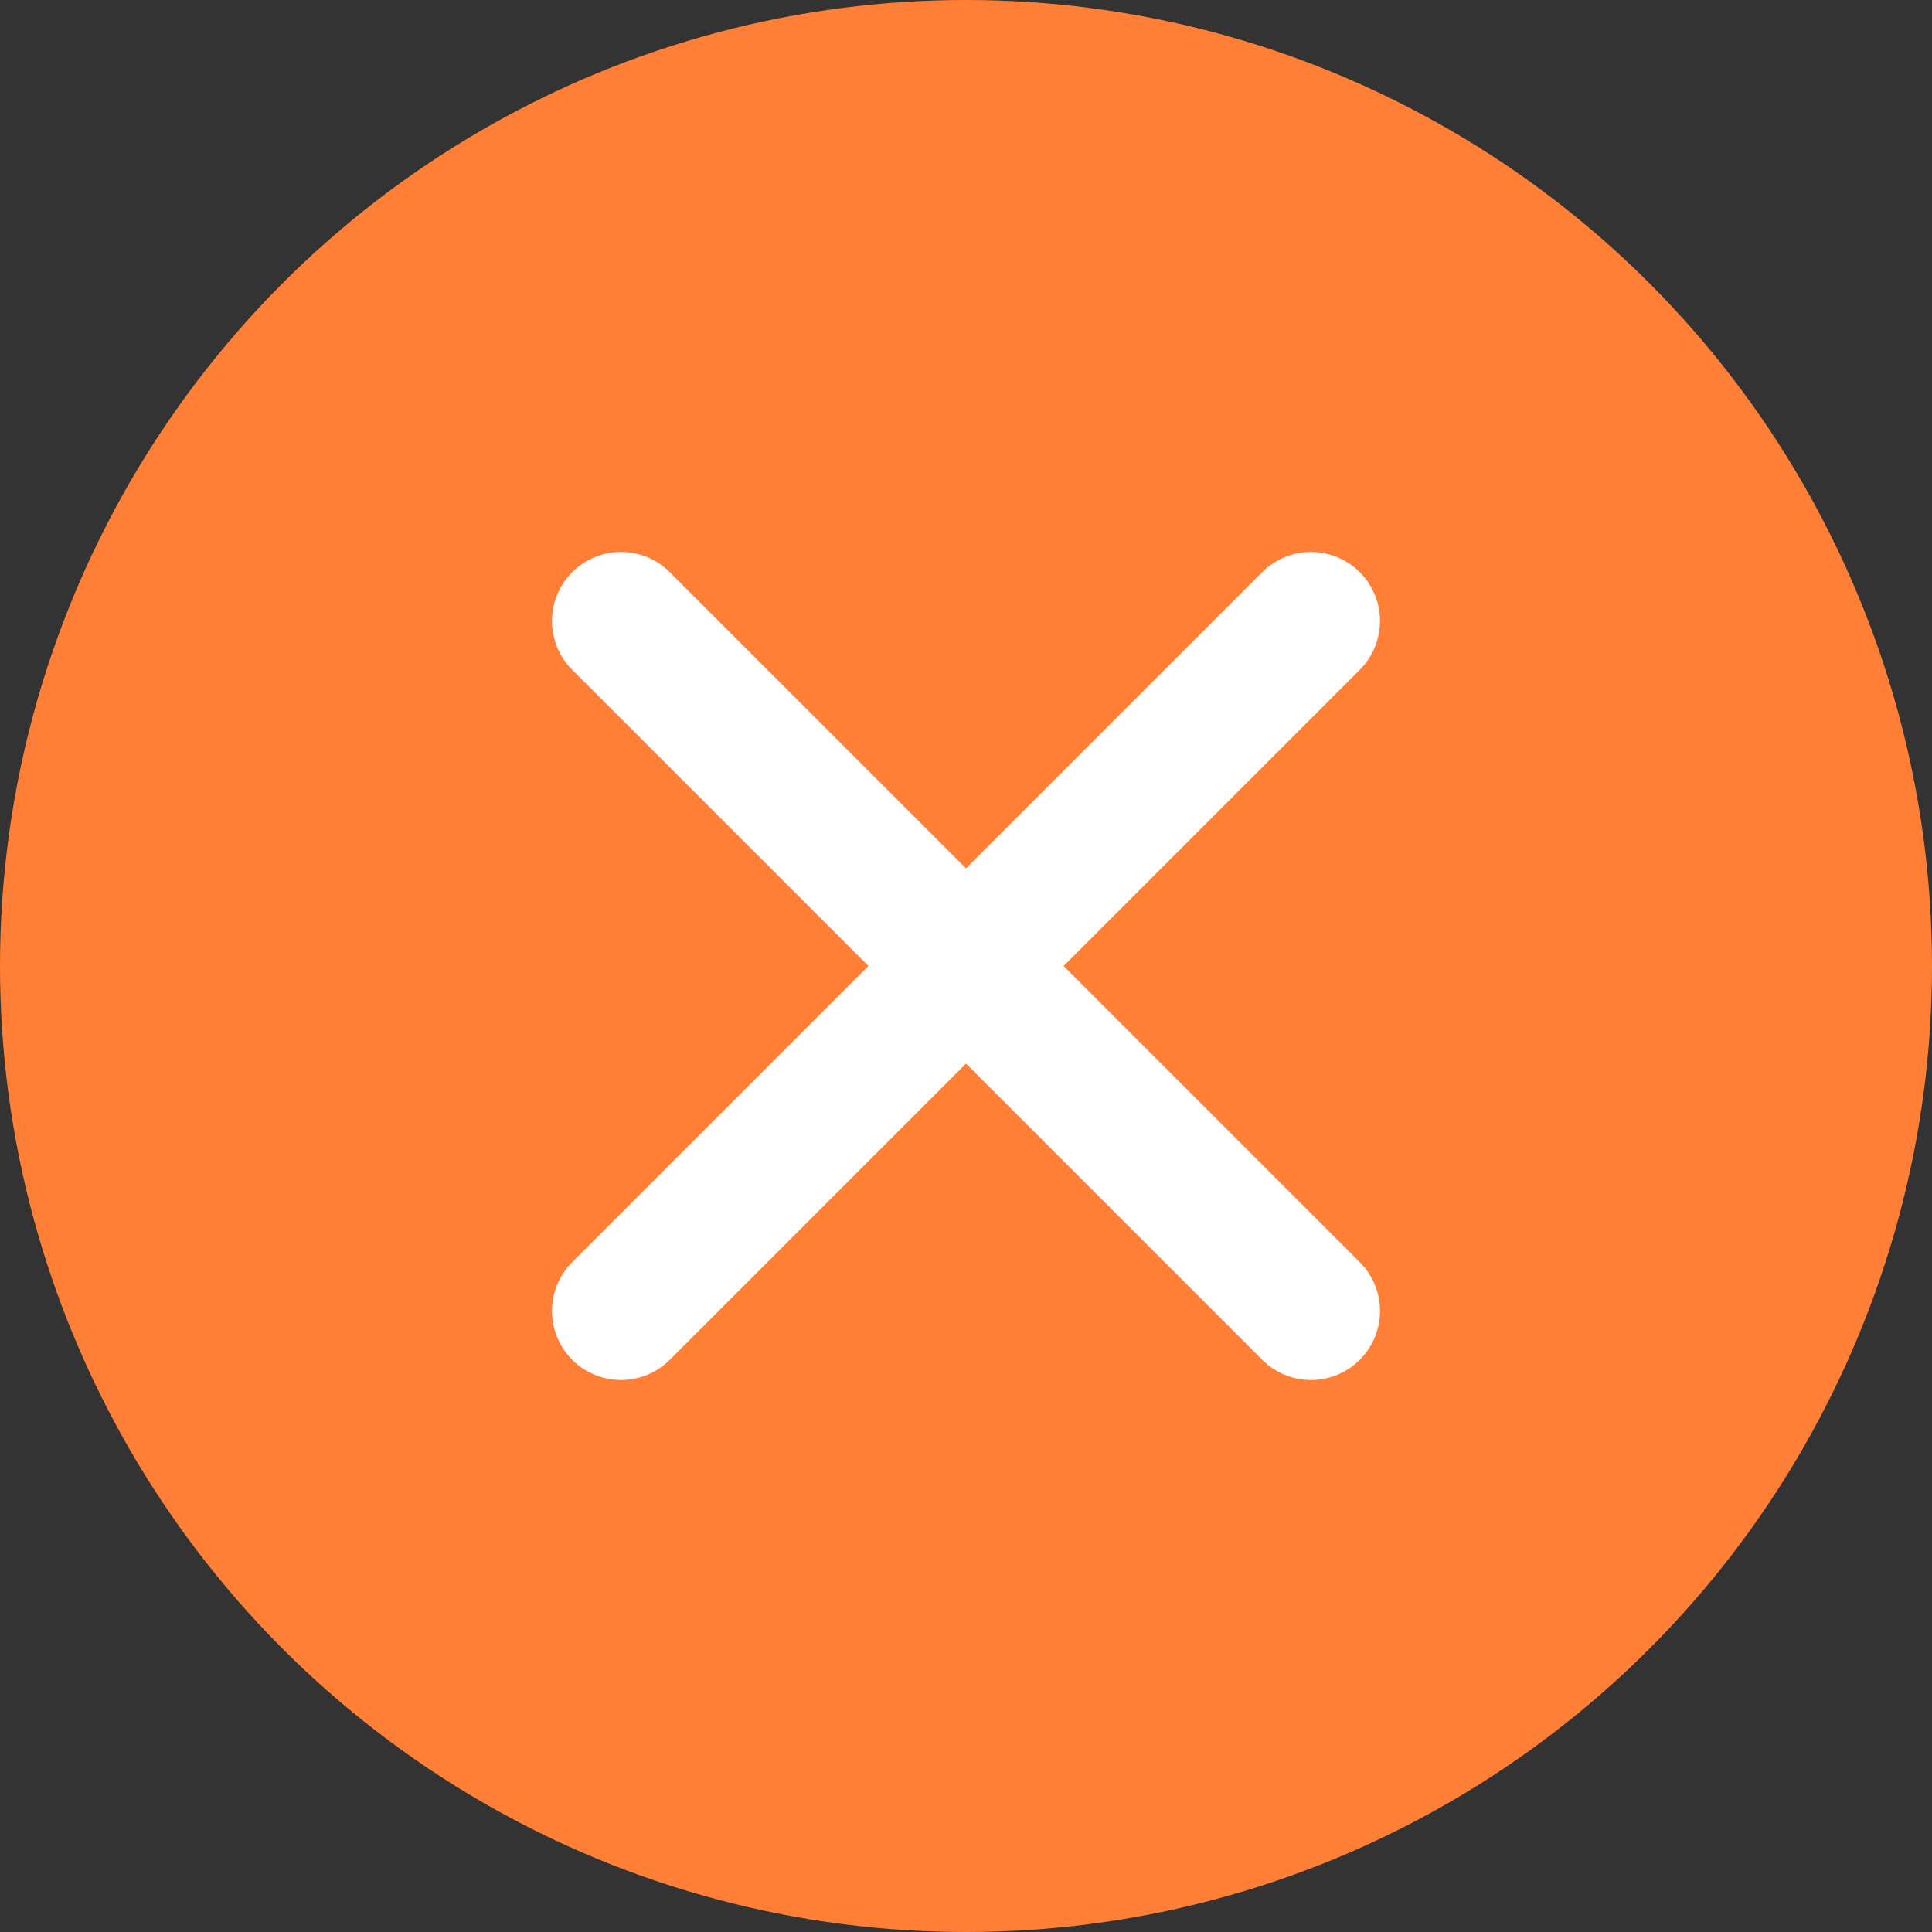 <svg width="28" height="28" viewBox="0 0 28 28" fill="none" xmlns="http://www.w3.org/2000/svg">
<rect x="0" y="0" width="28" height="28" fill="#333333" stroke="none"/>
<circle cx="14" cy="14" r="14" fill="#FF7F36"/>
<path d="M19 9L9 19M9 9L19 19" stroke="white" stroke-width="2" stroke-linecap="round" stroke-linejoin="round"/>
</svg>
